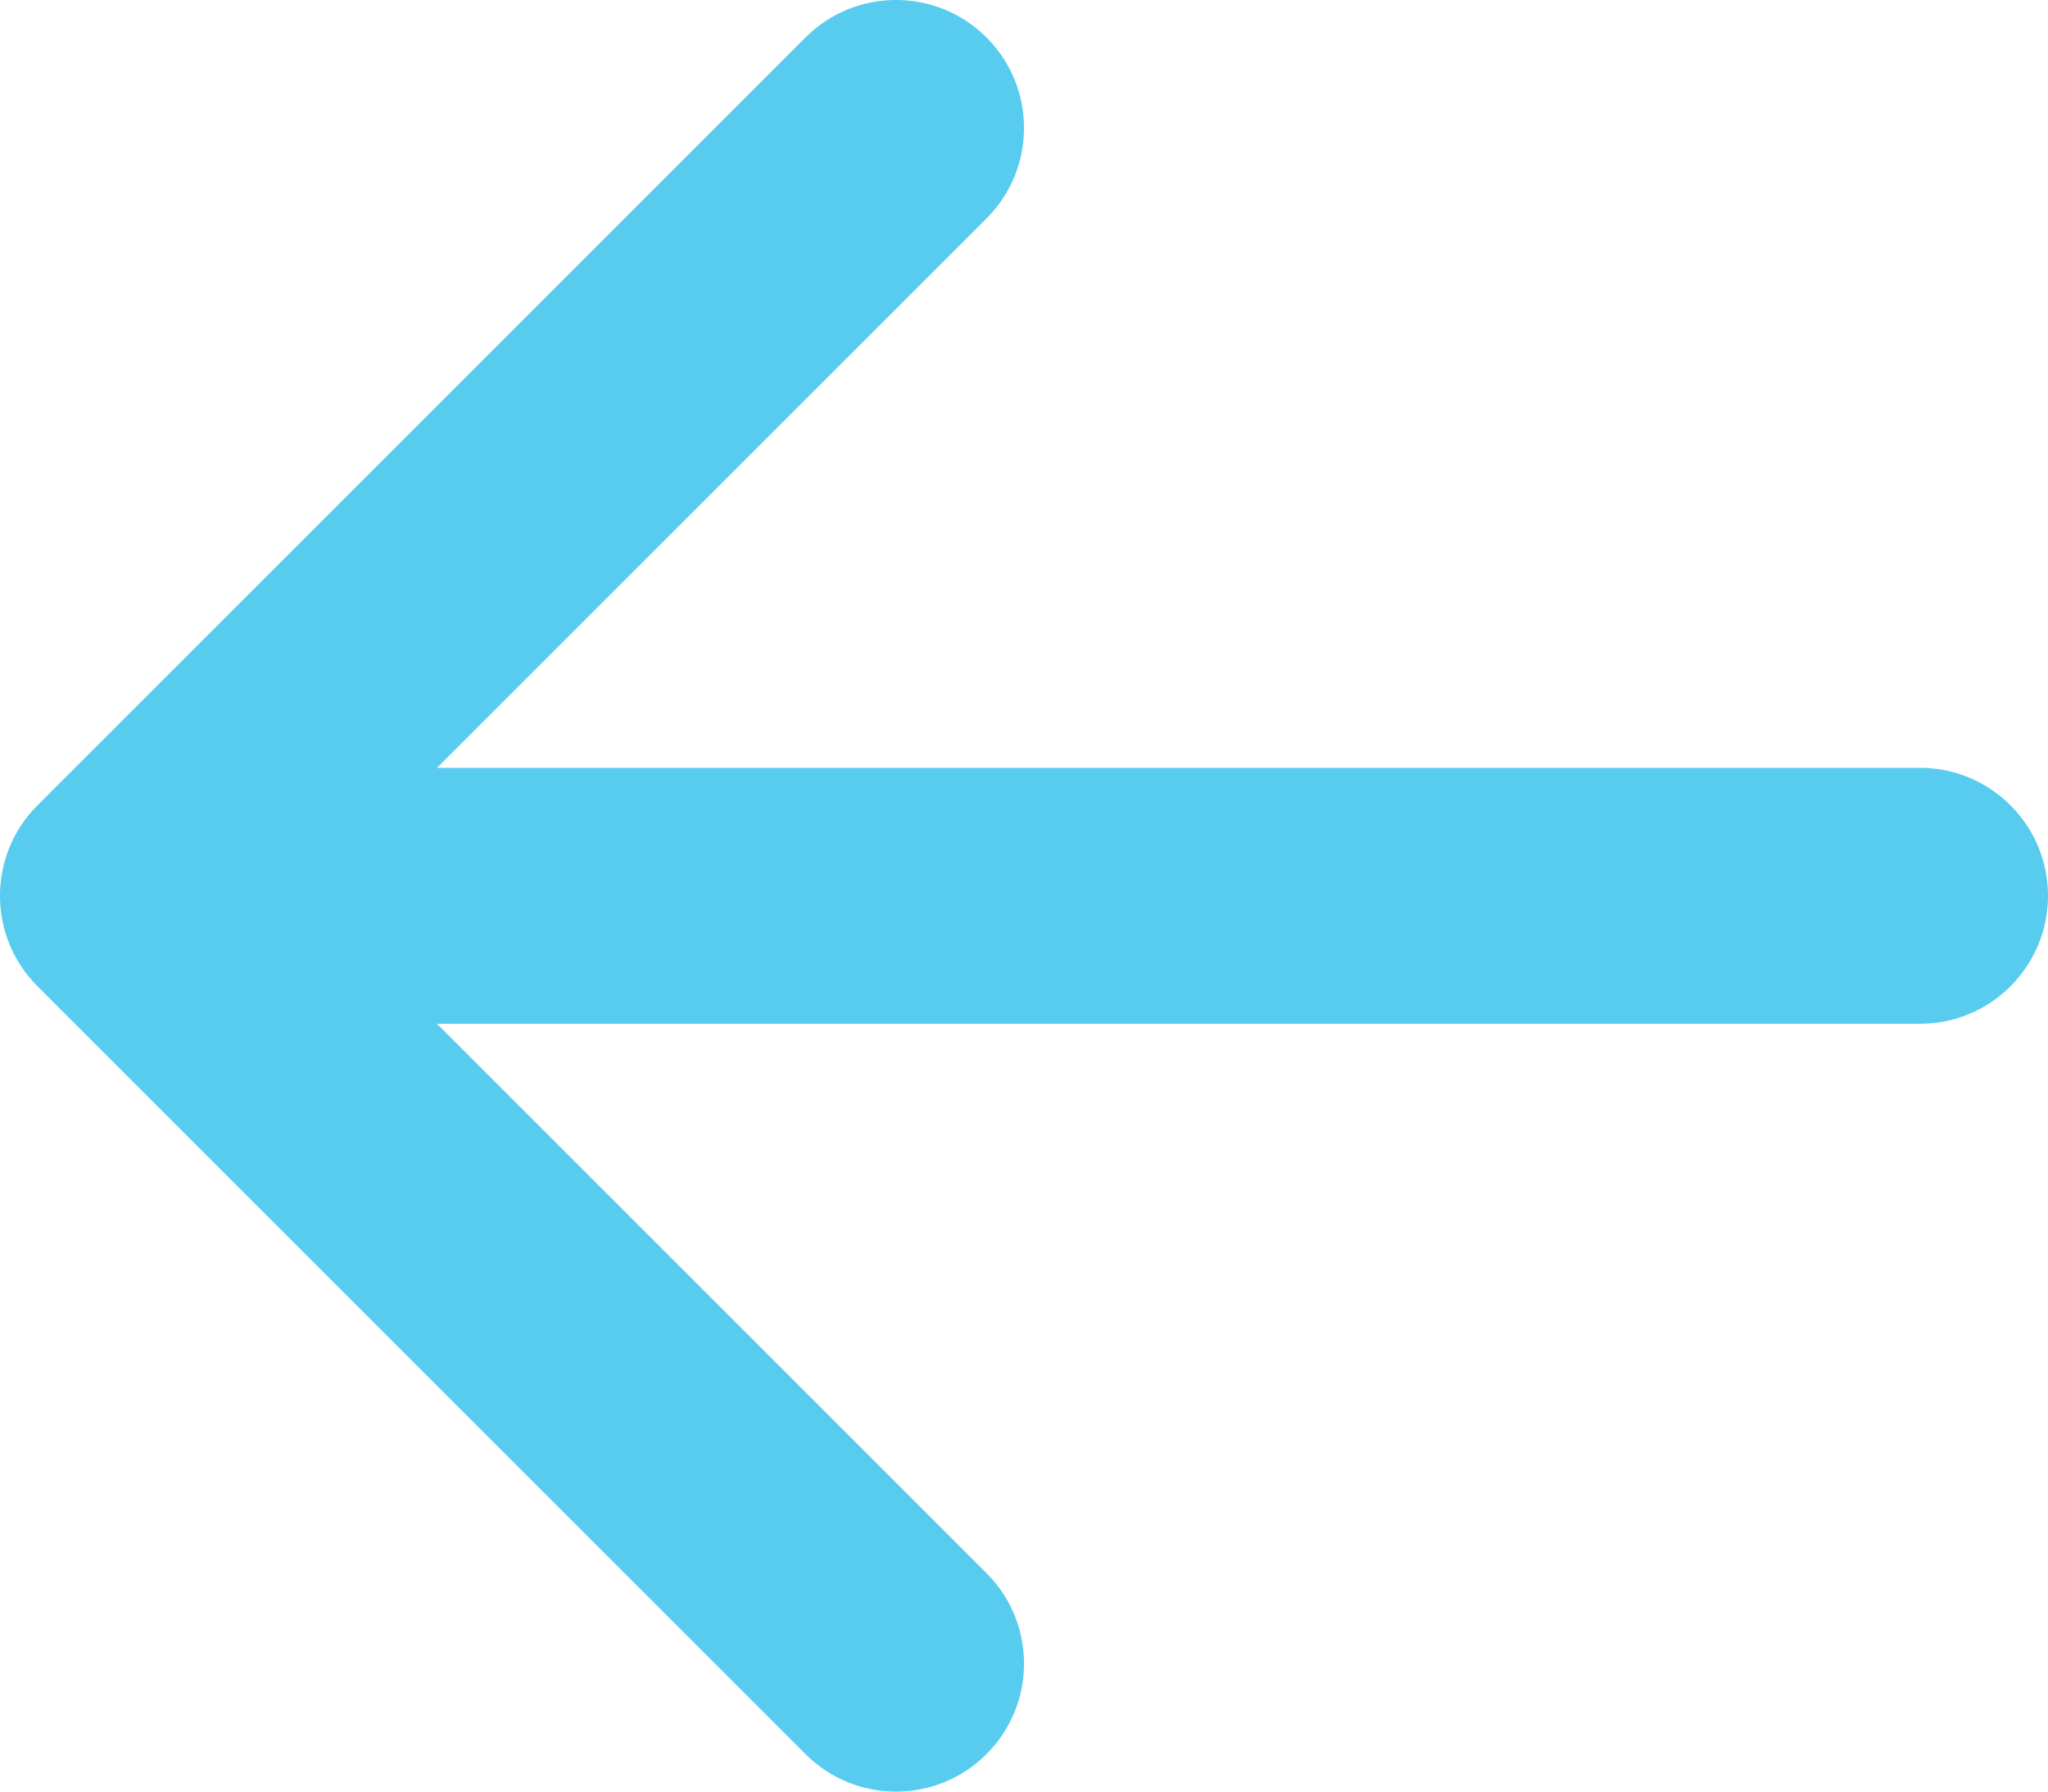 <svg xmlns="http://www.w3.org/2000/svg" width="16" height="14" fill="none" viewBox="0 0 16 14"><path fill="#57CCEF" d="M7.707 1.707C8.098 1.317 8.098 0.683 7.707 0.293C7.317 -0.098 6.683 -0.098 6.293 0.293L0.293 6.293C-0.098 6.683 -0.098 7.317 0.293 7.707L6.293 13.707C6.683 14.098 7.317 14.098 7.707 13.707C8.098 13.317 8.098 12.683 7.707 12.293L3.414 8H15C15.552 8 16 7.552 16 7C16 6.448 15.552 6 15 6H3.414L7.707 1.707Z"/></svg>